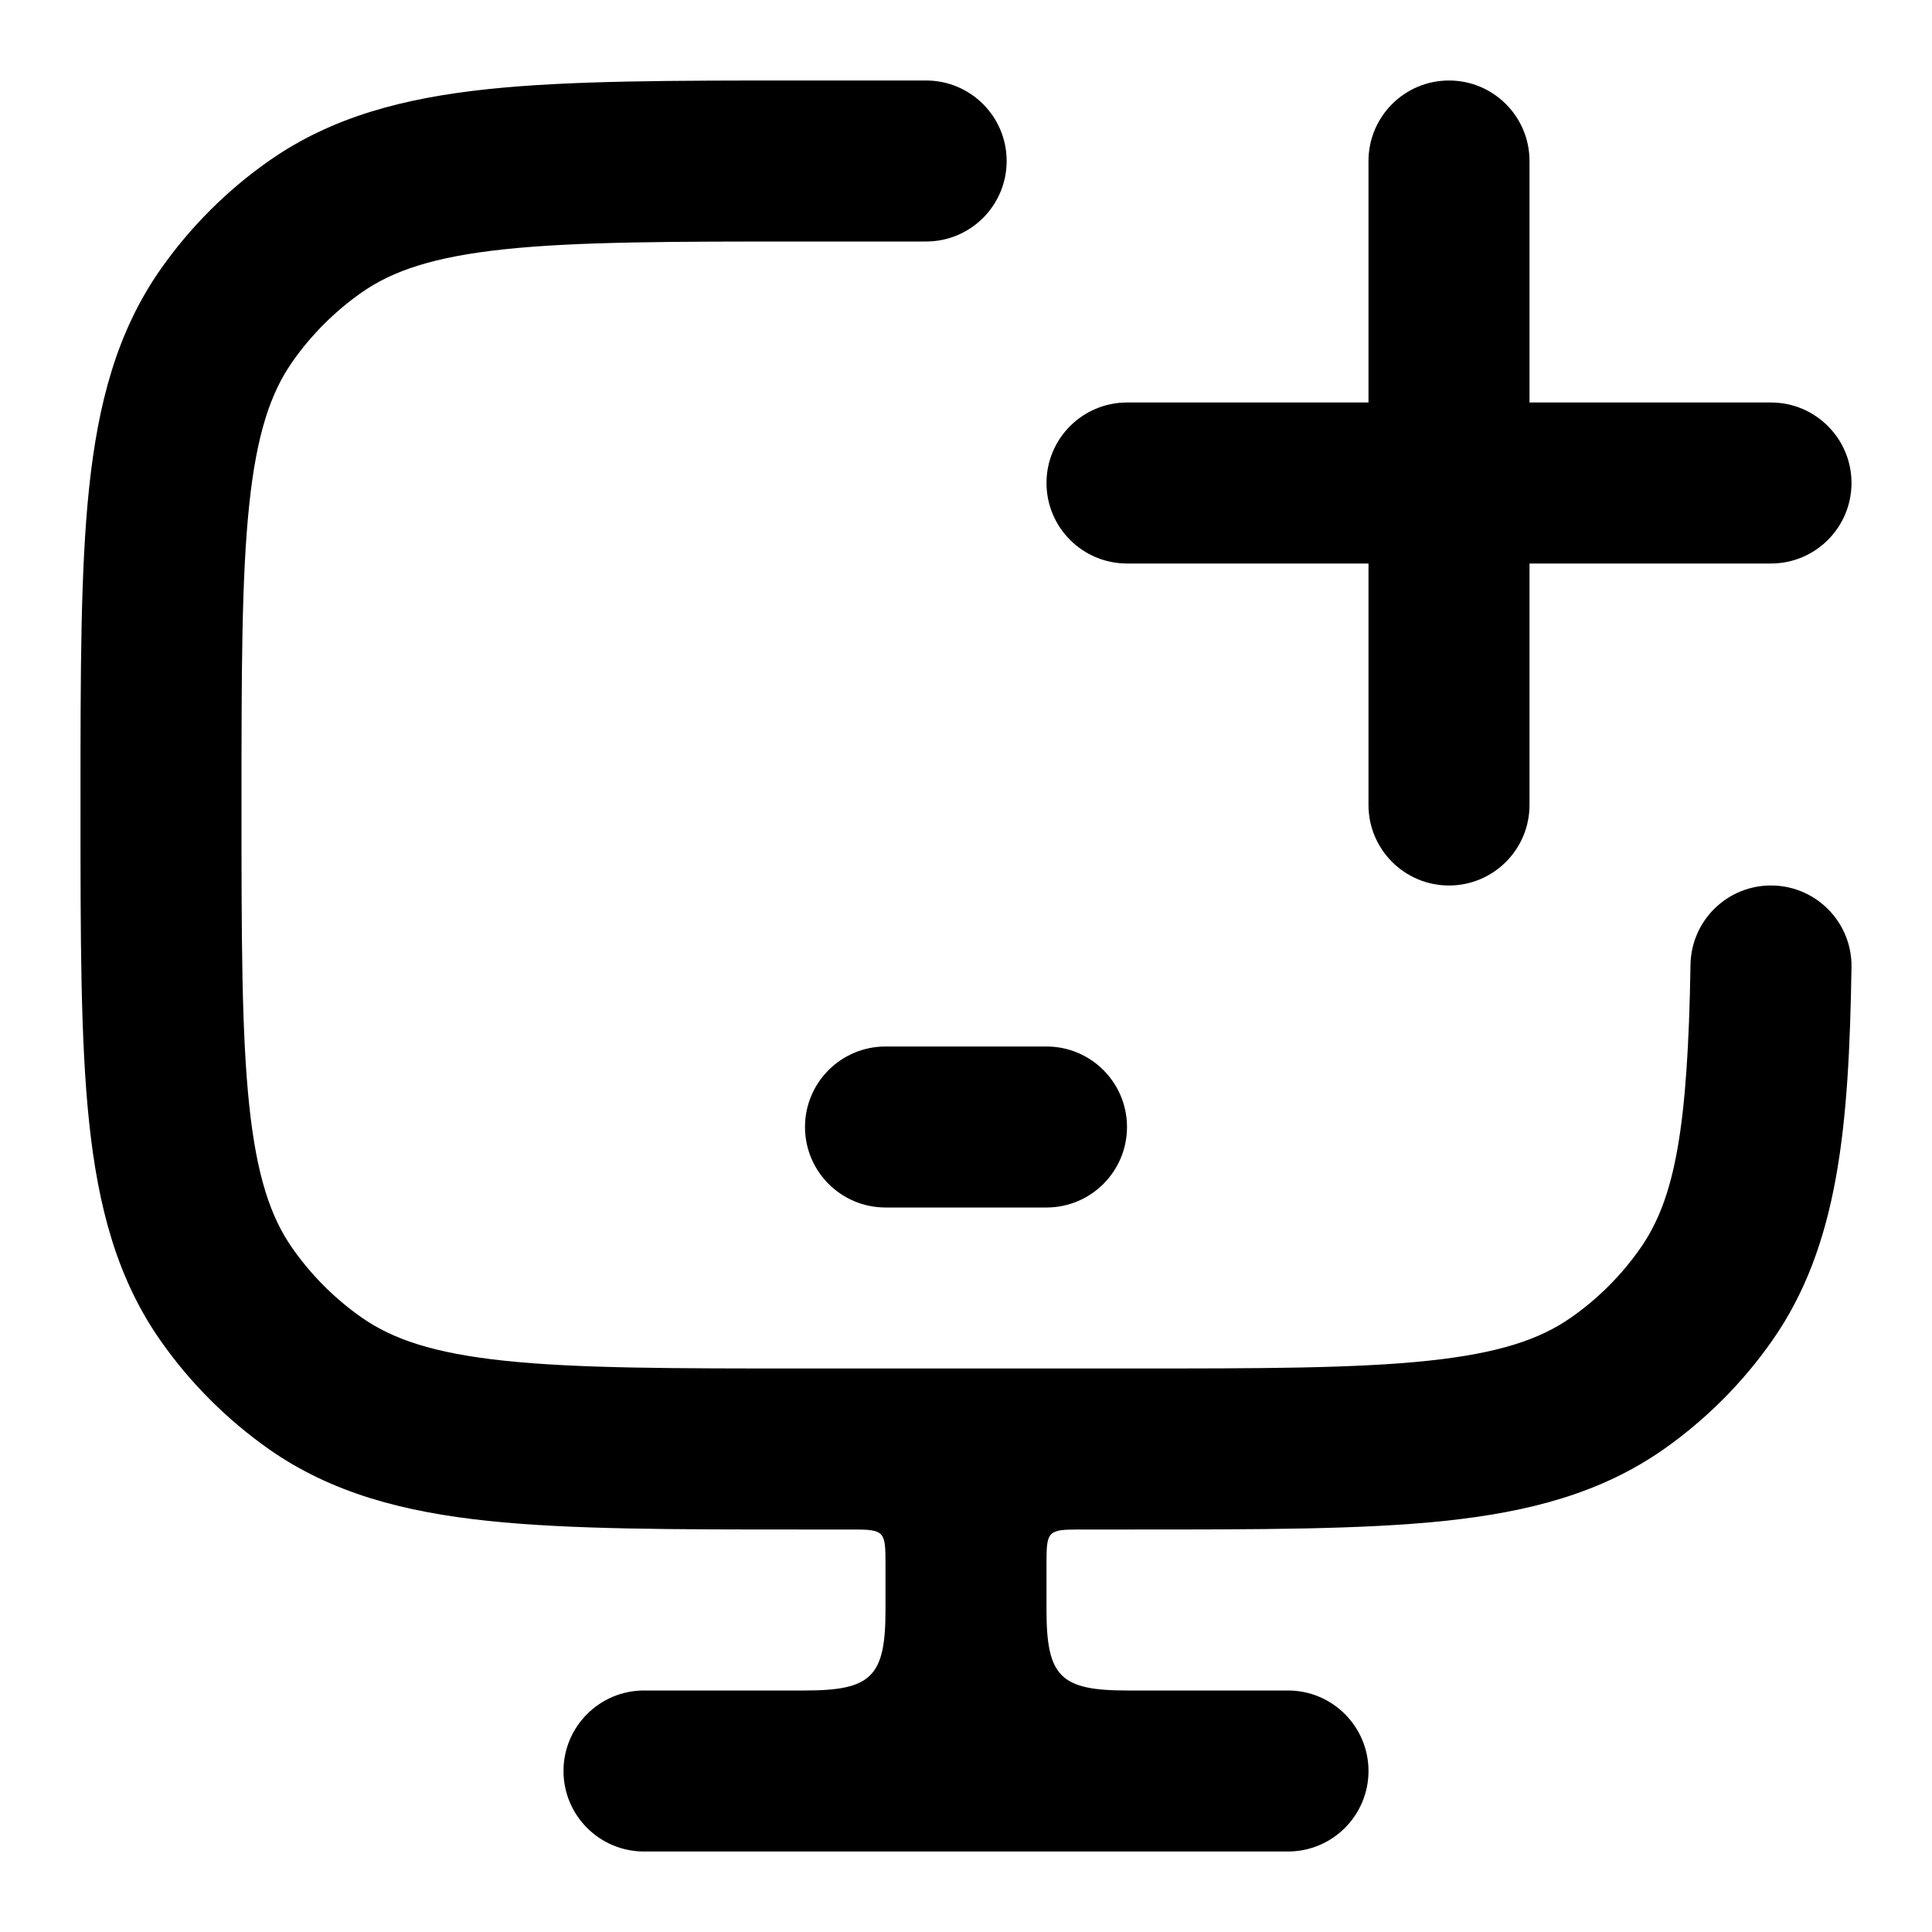 <svg width="24" height="24" viewBox="0 0 24 24" xmlns="http://www.w3.org/2000/svg">
    <path fill-rule="evenodd" clip-rule="evenodd" d="M18 1C18.552 1 19 1.448 19 2L19 5L22 5C22.552 5 23 5.448 23 6C23 6.552 22.552 7 22 7L19 7V10C19 10.552 18.552 11 18 11C17.448 11 17 10.552 17 10V7H14C13.448 7 13 6.552 13 6C13 5.448 13.448 5 14 5H17L17 2C17 1.448 17.448 1 18 1Z"/>
    <path fill-rule="evenodd" clip-rule="evenodd" d="M10 14C10 13.448 10.448 13 11 13H13C13.552 13 14 13.448 14 14C14 14.552 13.552 15 13 15H11C10.448 15 10 14.552 10 14Z"/>
    <path d="M11.505 1C12.057 1 12.505 1.448 12.505 2C12.505 2.552 12.057 3 11.505 3H10.004C8.342 3 7.173 3.001 6.272 3.096C5.389 3.189 4.879 3.363 4.493 3.633C4.159 3.867 3.868 4.158 3.633 4.493C3.363 4.878 3.189 5.388 3.096 6.27C3.001 7.171 3 8.339 3 10C3 11.661 3.001 12.829 3.096 13.729C3.189 14.612 3.363 15.122 3.633 15.507C3.868 15.842 4.159 16.133 4.493 16.367C4.879 16.637 5.389 16.811 6.272 16.904C7.173 16.999 8.342 17 10.004 17H14.006C15.668 17 16.836 16.999 17.737 16.904C18.62 16.811 19.131 16.637 19.516 16.367C19.851 16.133 20.142 15.842 20.376 15.507C20.806 14.894 20.967 14.016 21 11.984C21.009 11.431 21.464 10.991 22.016 11C22.569 11.009 23.009 11.464 23 12.016C22.968 13.988 22.842 15.474 22.014 16.655C21.646 17.18 21.189 17.637 20.663 18.006C19.886 18.549 18.995 18.782 17.947 18.893C16.929 19 15.655 19 14.062 19H13.4C13.023 19 13 19.023 13 19.4V20C13 20.827 13.173 21 14 21H16C16.552 21 17 21.448 17 22C17 22.552 16.552 23 16 23H8C7.448 23 7 22.552 7 22C7 21.448 7.448 21 8 21H10C10.827 21 11 20.827 11 20V19.4C11 19.023 10.977 19 10.6 19H9.947C8.355 19 7.081 19 6.063 18.893C5.015 18.782 4.124 18.549 3.346 18.006C2.821 17.637 2.363 17.18 1.995 16.655C1.451 15.878 1.218 14.987 1.107 13.939C1 12.922 1 11.648 1 10.057V9.943C1 8.352 1 7.078 1.107 6.061C1.218 5.013 1.451 4.122 1.995 3.345C2.363 2.82 2.821 2.362 3.346 1.995C4.124 1.451 5.015 1.218 6.063 1.107C7.081 1 8.355 1 9.947 1H11.505Z"/>
</svg>
